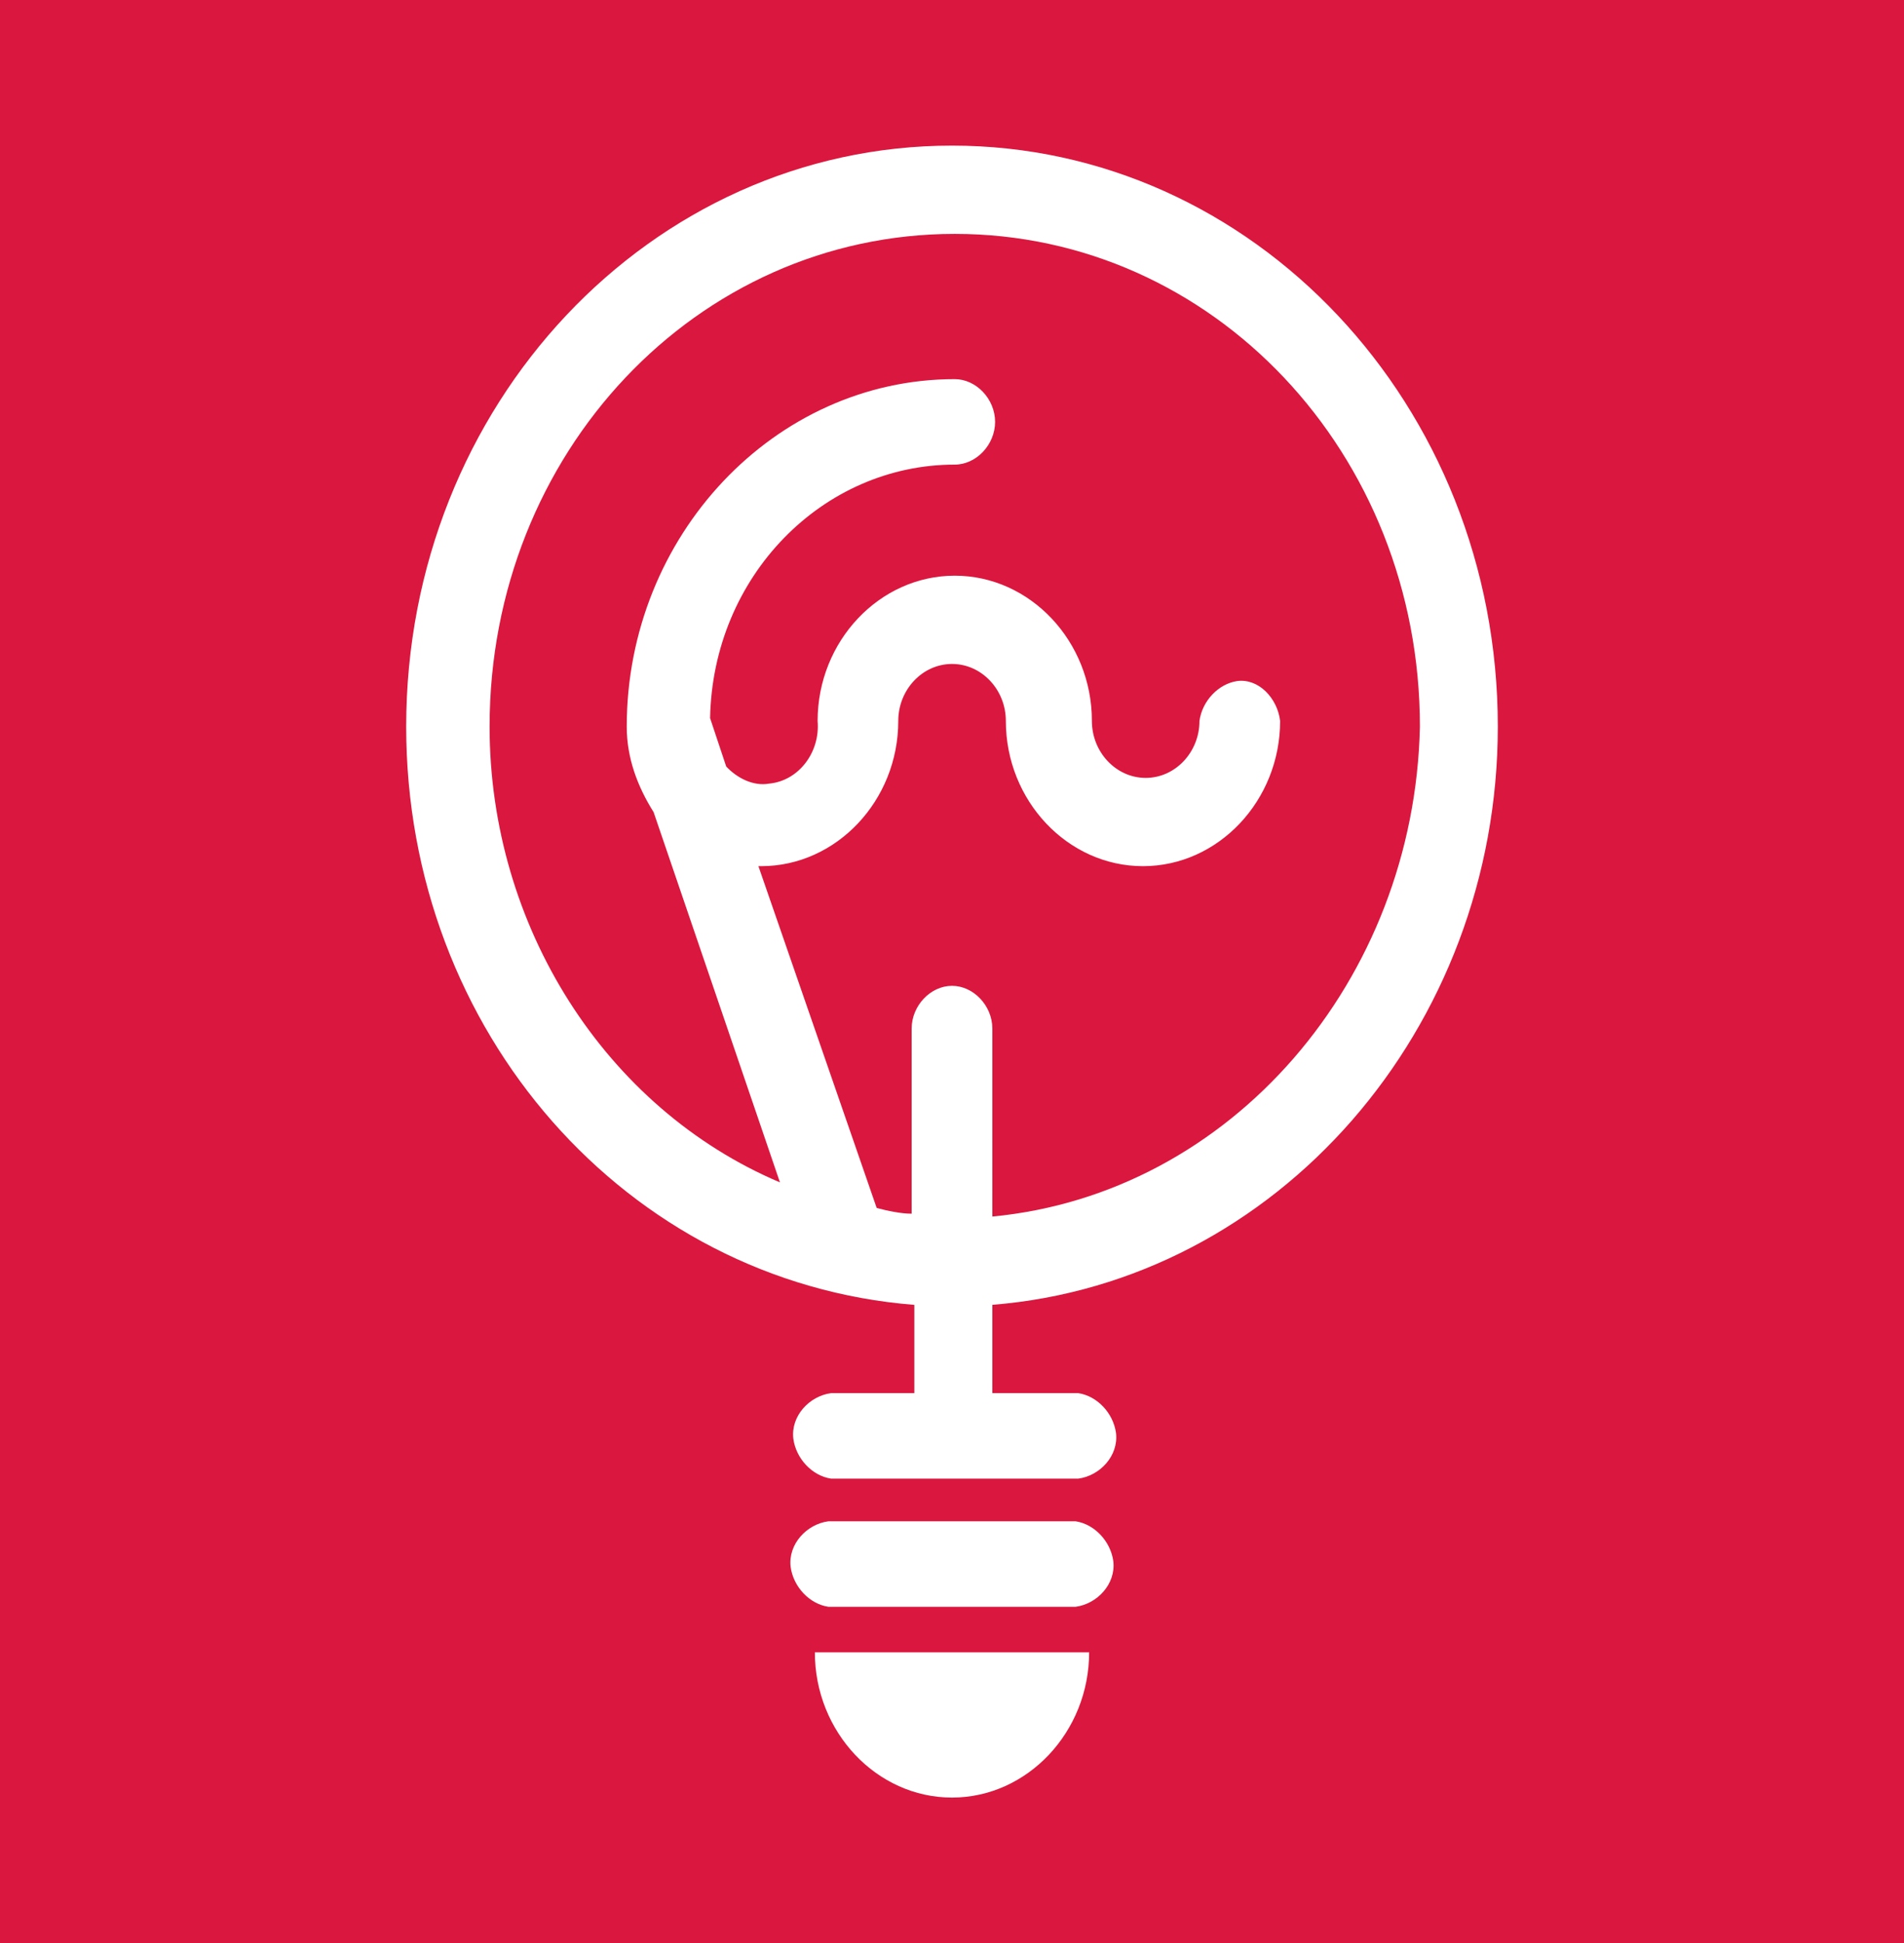 <svg id="Layer_1" data-name="Layer 1" xmlns="http://www.w3.org/2000/svg" viewBox="0 0 3600 3673.5"><rect x="0" y="0" width="3600" height="3673.5" fill="#333333" stroke="none"/><defs><style>.cls-1{fill:#da173e;}.cls-2{fill:#fff;}</style></defs><title>bd</title><rect class="cls-1" width="3600" height="3673.47"/><path class="cls-2" d="M1876.3,3087.2H1540.7c0,150.8,116.9,274.6,259.3,274.6s259.3-123.9,259.3-274.6h-183Z" transform="translate(0 36.7)"/><path class="cls-2" d="M2033.9,2839.5H1566.1c-40.7,5.4-76.3,43.1-71.2,86.2,5.1,37.7,35.6,70,71.2,75.4h467.7c40.7-5.4,76.3-43.1,71.2-86.2C2099.9,2877.2,2069.4,2844.9,2033.9,2839.5Z" transform="translate(0 36.7)"/><path class="cls-2" d="M2832,1337.1c0-608.5-462.6-1098.5-1032-1098.5h0c-569.4,0-1032,490-1032,1098.5h0c0,576.2,416.9,1050.1,960.8,1093.2v166.9H1571.2c-40.7,5.4-76.3,43.1-71.2,86.2,5.1,37.7,35.6,70,71.2,75.4h467.7c40.7-5.4,76.3-43.1,71.2-86.2-5.1-37.7-35.6-70-71.2-75.4H1876.3V2430.2c538.9-43.1,955.7-522.3,955.7-1093.2Zm-955.7,926.2V1907.9h0c0-43.1-35.6-80.8-76.3-80.8h0c-40.7,0-76.3,37.7-76.3,80.8h0v350c-20.3,0-45.8-5.4-66.1-10.8L1434,1600.9h5.1c142.3,0,259.3-123.9,259.3-274.6h0c0-59.2,45.8-107.7,101.7-107.7s101.7,48.5,101.7,107.7h0c0,150.8,116.9,274.6,259.3,274.6s259.3-123.9,259.3-274.6h0c-5.1-43.1-40.7-80.8-81.3-75.4-35.6,5.4-66.1,37.7-71.2,75.4h0c0,59.2-45.8,107.7-101.7,107.7s-101.7-48.5-101.7-107.7h0c0-150.8-116.9-274.6-259.3-274.6s-259.3,123.9-259.3,274.6h0c5.1,59.2-35.6,113.1-91.5,118.5-30.5,5.4-61-10.8-81.3-32.3l-30.5-91.5c5.1-269.2,213.5-479.3,462.6-479.3,40.7,0,76.3-37.7,76.3-80.8h0c0-43.1-35.6-80.8-76.3-80.8-340.6,0-620.2,296.2-620.2,657h0c0,59.2,20.3,113.1,50.8,161.6l238.9,700c-330.4-140-549-484.6-549-861.6h0c0-517,391.4-931.6,879.5-931.6h0c488,0,879.5,414.6,879.5,931.6h0C2674.4,1816.3,2328.7,2220.2,1876.3,2263.3Z" transform="translate(0 36.7)"/></svg>